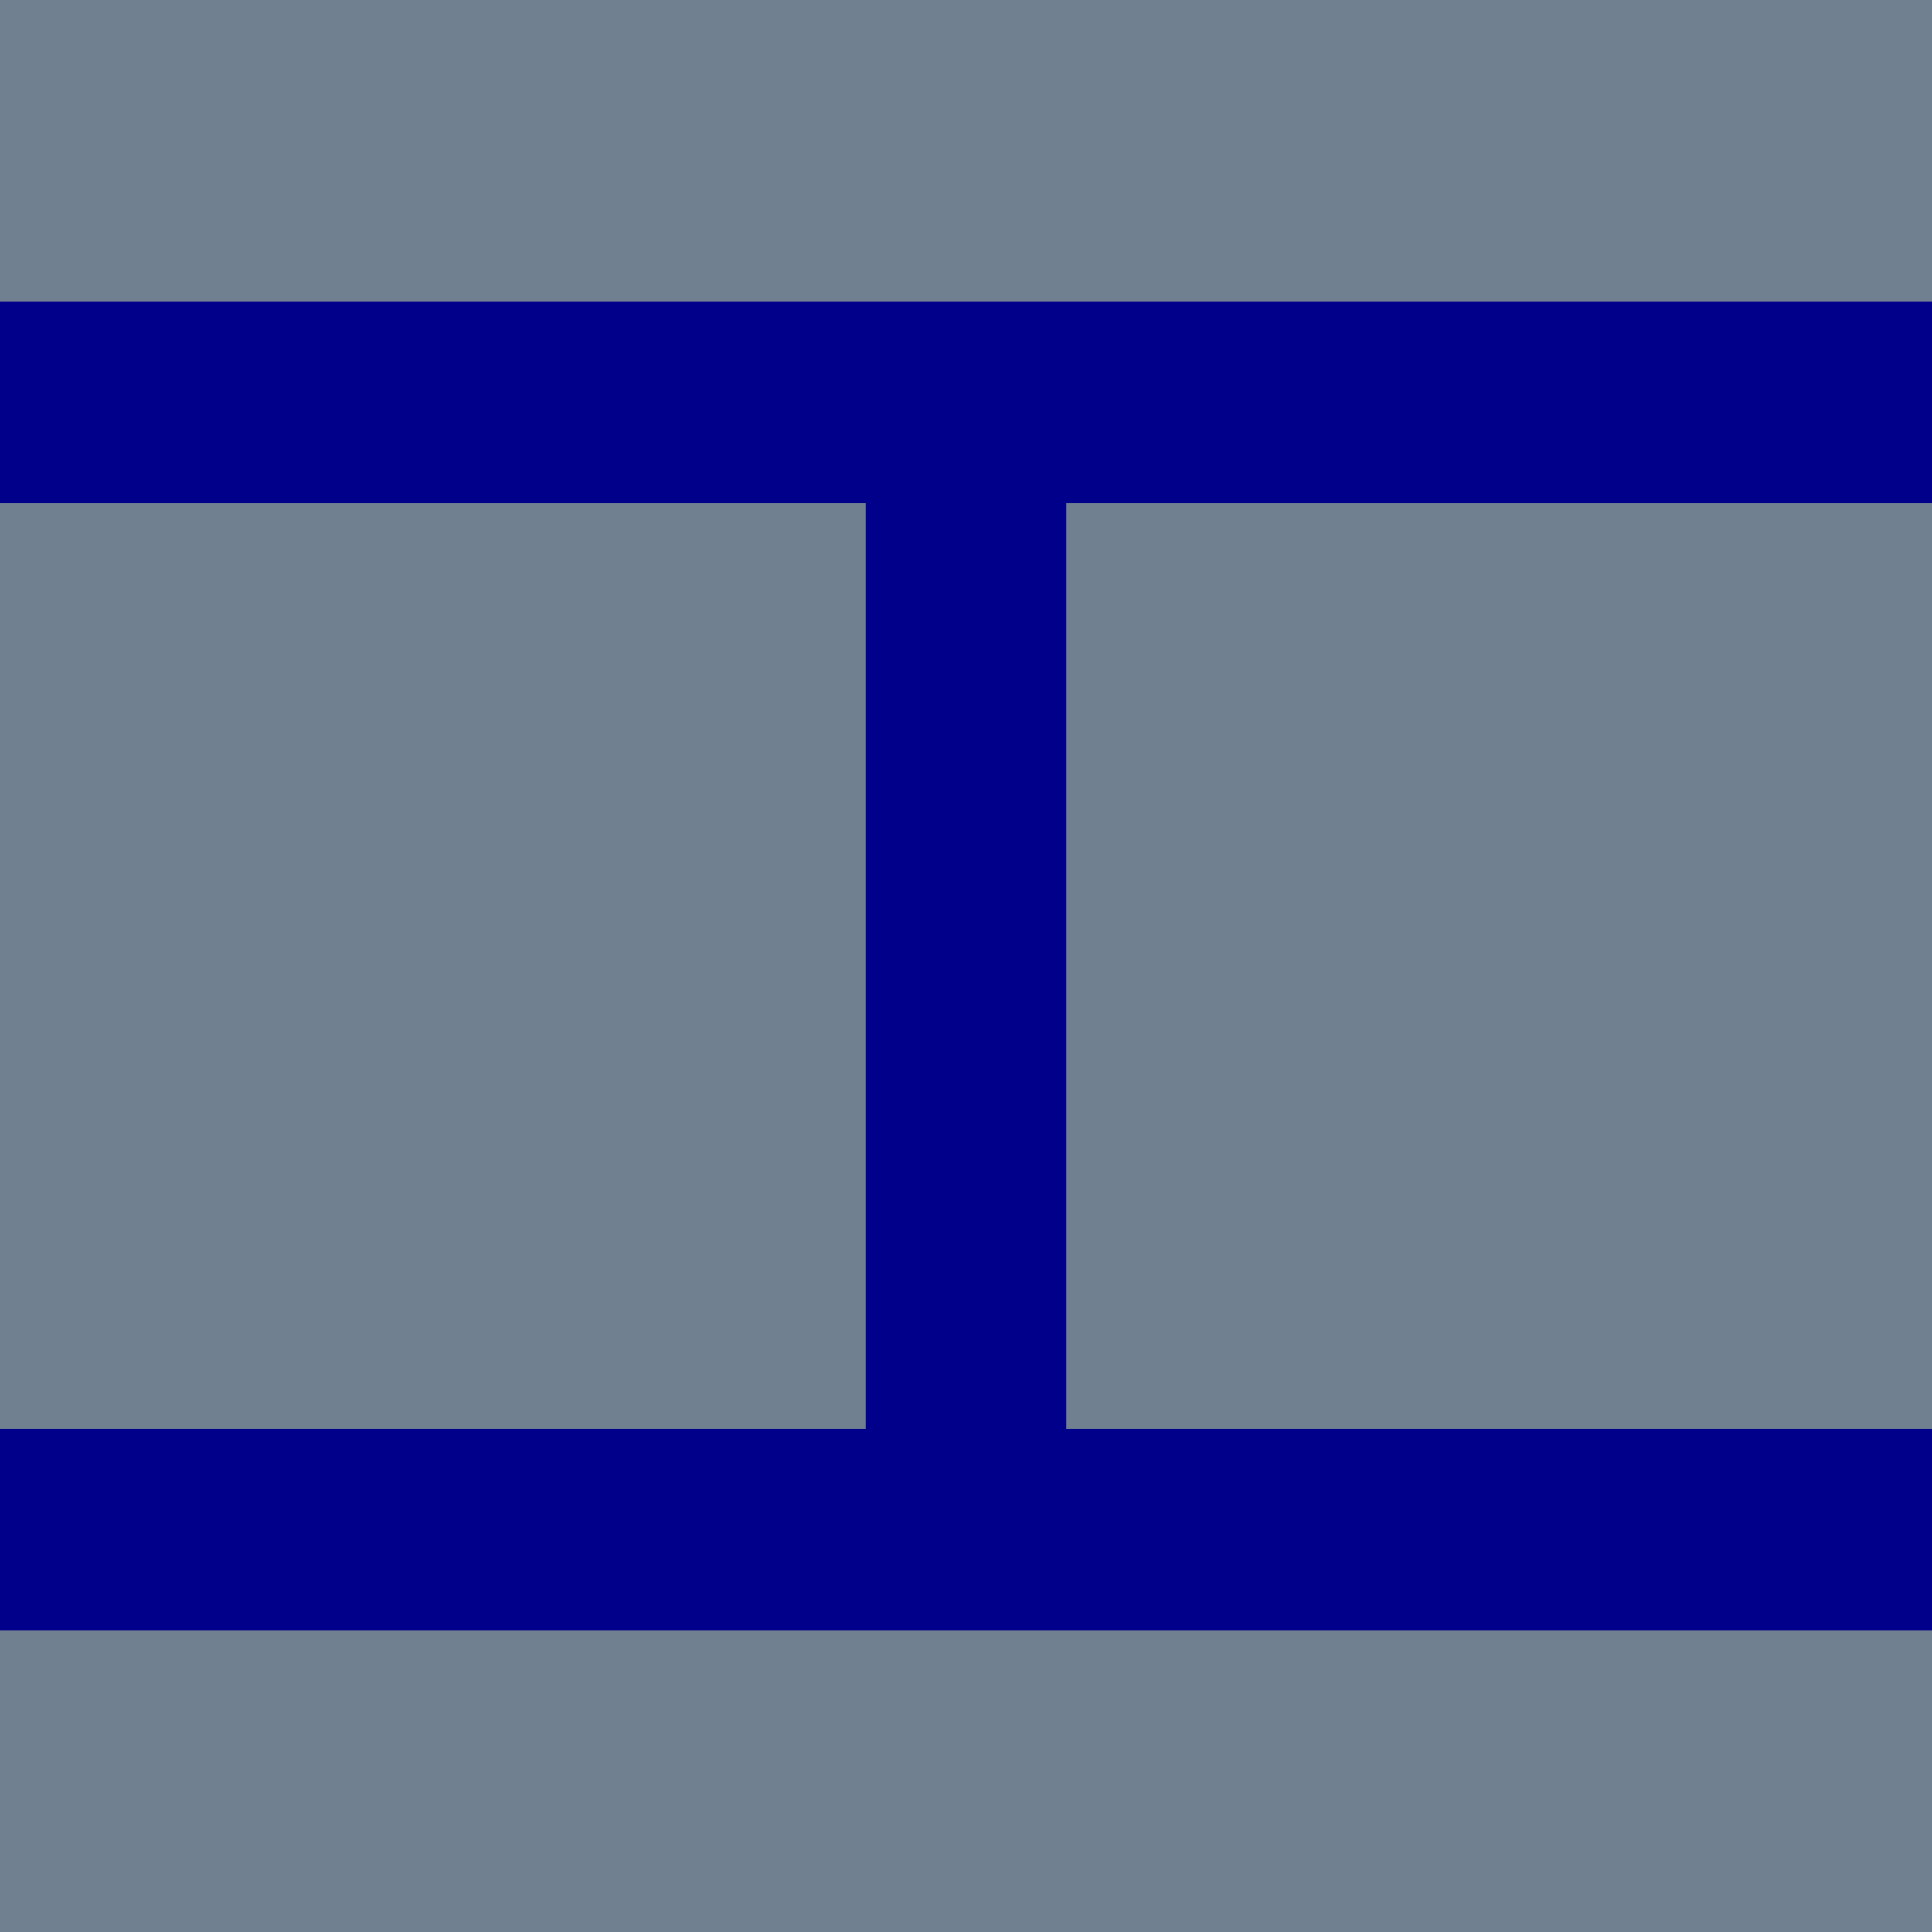 <svg version="1.1" 
    basePrfile="full" 
    width="48px"
    height="48px"
    viewPort="0 0 48 48"
    xmlns="http://www.w3.org/2000/svg"
    xmlns:xlink="http://www.w3.org/1999/xlink">
    <!-- Background Fram -->
    <rect 
        class="background_frame" 
        width="48px" 
        height="48px" 
        fill="slategray"
    />
    <path
        d = "M0, 7.5
            L48, 7.5
            L48, 12.5
            L26.5, 12.5
            L26.5, 35.5
            L48, 35.5
            L48, 40.5
            L0, 40.5
            L0, 35.5
            L21.5, 35.5
            L21.5, 12.5
            L0, 12.5
        Z"
        style="stroke: none; fill: darkblue; id: ibeam"
    />
</svg>